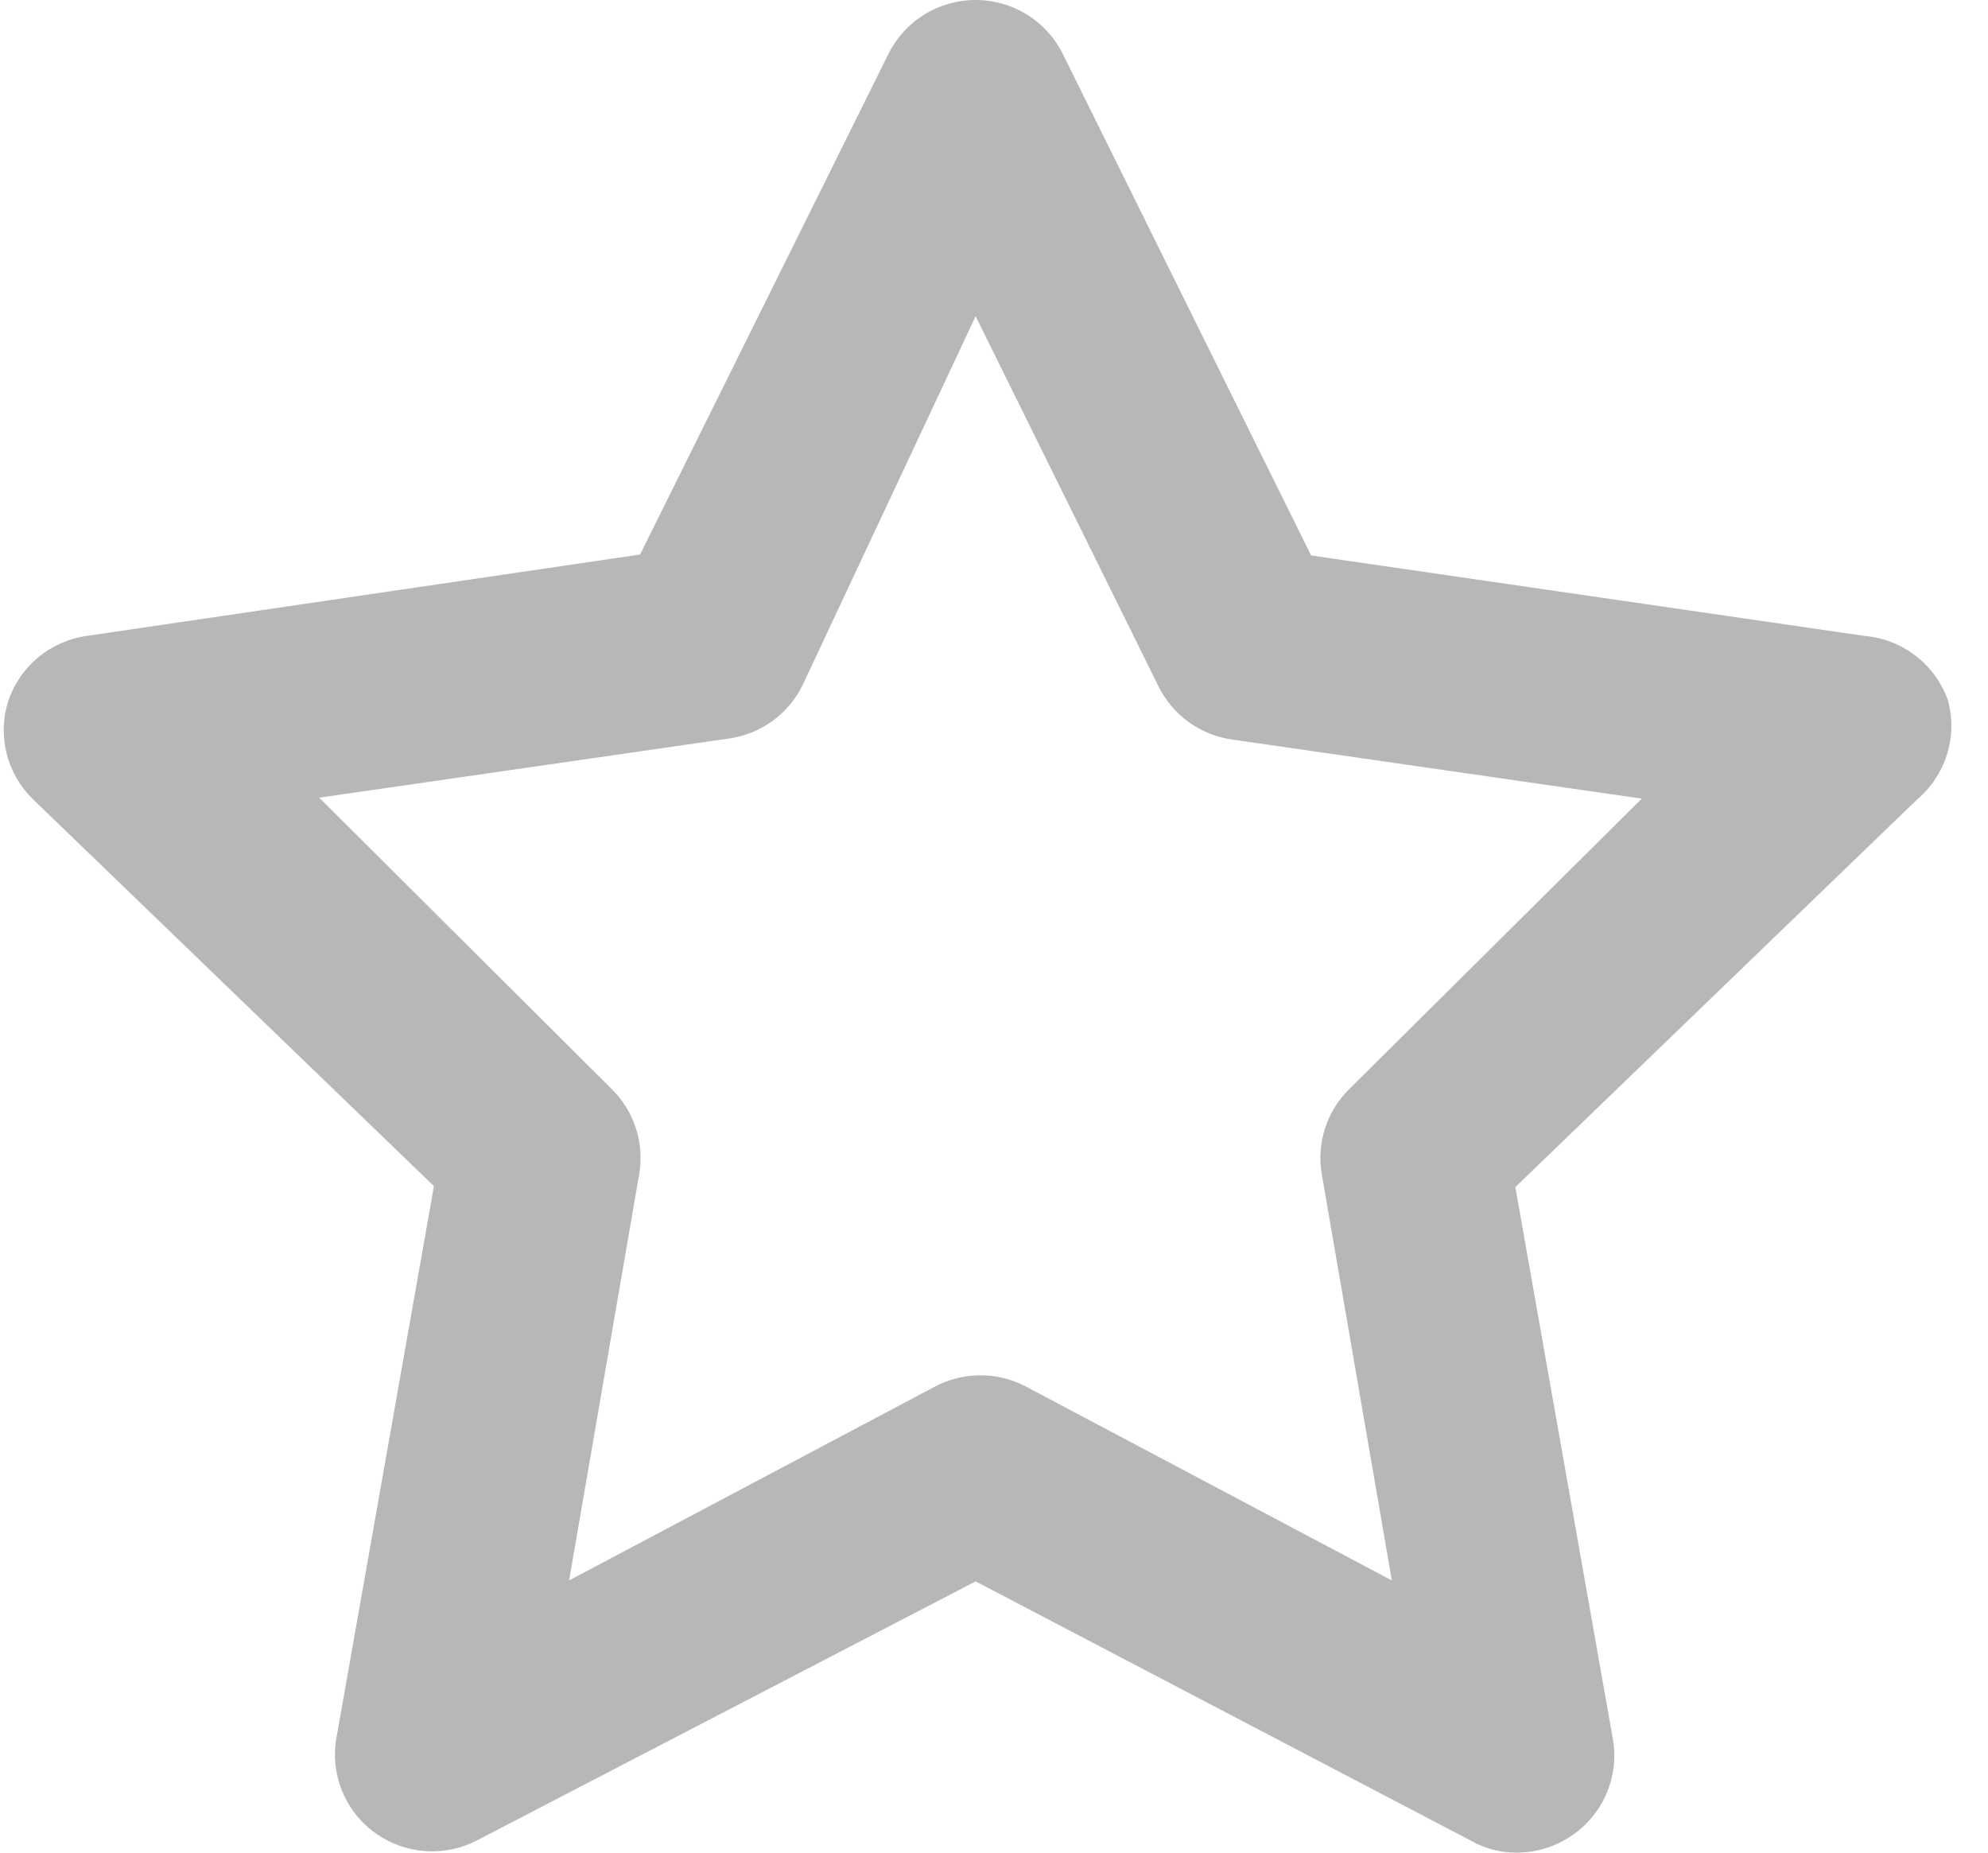 <svg width="44" height="41" viewBox="0 0 44 41" fill="none" xmlns="http://www.w3.org/2000/svg">
<path d="M43.117 15.509C42.981 15.117 42.734 14.773 42.405 14.518C42.077 14.263 41.681 14.108 41.266 14.073L29.019 12.293L23.53 1.209C23.354 0.847 23.079 0.541 22.736 0.327C22.393 0.113 21.997 0 21.593 0C21.189 0 20.793 0.113 20.45 0.327C20.107 0.541 19.832 0.847 19.656 1.209L14.167 12.272L1.92 14.073C1.522 14.129 1.147 14.296 0.839 14.553C0.531 14.811 0.302 15.15 0.177 15.531C0.063 15.903 0.052 16.299 0.147 16.677C0.242 17.055 0.438 17.399 0.715 17.674L9.604 26.25L7.452 38.427C7.375 38.829 7.415 39.245 7.568 39.625C7.72 40.005 7.979 40.333 8.313 40.571C8.638 40.803 9.022 40.94 9.421 40.966C9.821 40.993 10.219 40.908 10.573 40.721L21.593 34.997L32.57 40.743C32.872 40.913 33.213 41.001 33.56 41C34.016 41.002 34.461 40.859 34.83 40.593C35.164 40.354 35.423 40.026 35.575 39.646C35.728 39.266 35.768 38.851 35.691 38.449L33.539 26.271L42.428 17.696C42.739 17.434 42.968 17.089 43.09 16.702C43.212 16.315 43.221 15.901 43.117 15.509ZM29.88 24.085C29.627 24.328 29.438 24.629 29.33 24.962C29.221 25.294 29.195 25.648 29.256 25.993L30.805 34.976L22.712 30.688C22.401 30.523 22.053 30.436 21.701 30.436C21.348 30.436 21 30.523 20.689 30.688L12.596 34.976L14.146 25.993C14.206 25.648 14.181 25.294 14.072 24.962C13.963 24.629 13.774 24.328 13.522 24.085L7.065 17.653L16.126 16.345C16.475 16.297 16.806 16.164 17.091 15.959C17.377 15.753 17.607 15.481 17.762 15.166L21.593 6.998L25.64 15.188C25.795 15.502 26.025 15.774 26.31 15.98C26.595 16.186 26.927 16.318 27.275 16.367L36.337 17.674L29.88 24.085Z" fill="#B8B7B7"/>
</svg>
